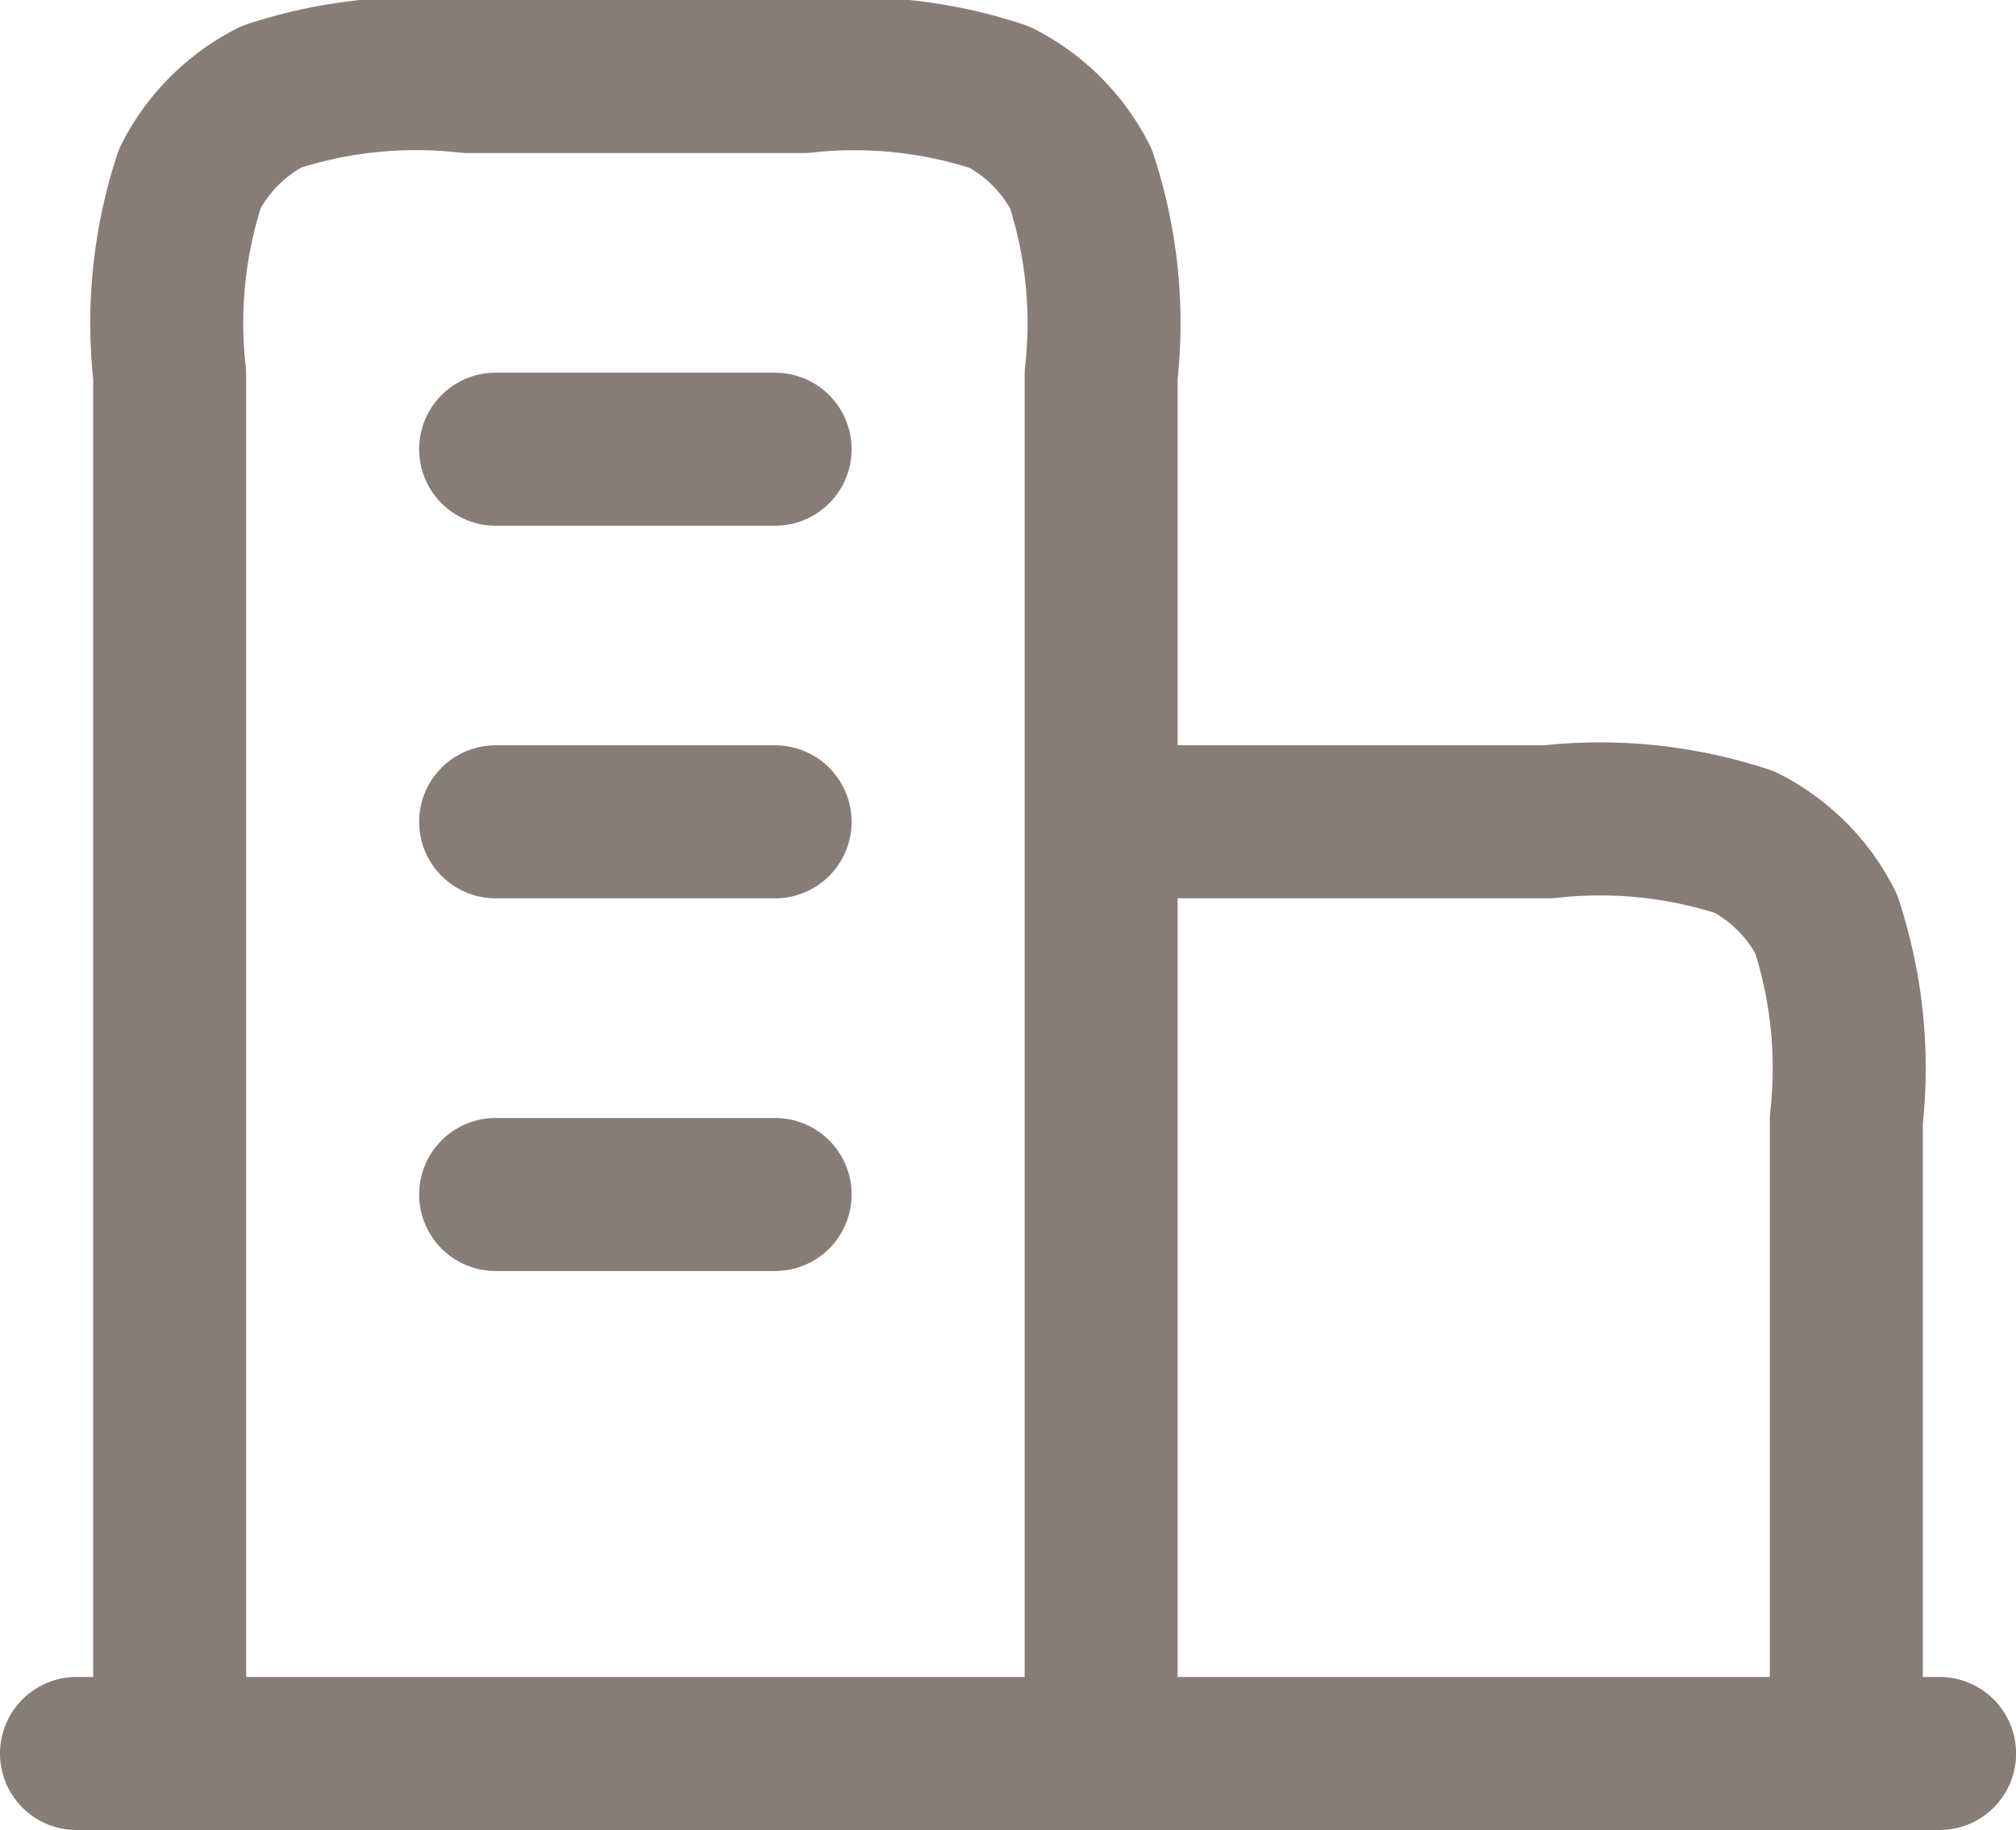 <svg xmlns="http://www.w3.org/2000/svg" width="26.353" height="23.918" viewBox="0 0 26.353 23.918">
  <path id="apartment_gray" d="M15.394,12.741h5.845a6.05,6.05,0,0,1,2.567.265,2.435,2.435,0,0,1,1.064,1.064,6.05,6.05,0,0,1,.265,2.567v8.28m-9.741,0V6.9a6.05,6.05,0,0,0-.265-2.567,2.435,2.435,0,0,0-1.064-1.064A6.05,6.05,0,0,0,11.5,3H7.114a6.05,6.05,0,0,0-2.567.265A2.435,2.435,0,0,0,3.483,4.33,6.05,6.05,0,0,0,3.218,6.9V24.918m23.136,0H2M7.479,7.871h3.653M7.479,12.741h3.653M7.479,17.612h3.653" transform="translate(-1 -2)" fill="none" stroke="#877d78" stroke-linecap="round" stroke-linejoin="round" stroke-width="2"/>
</svg>
